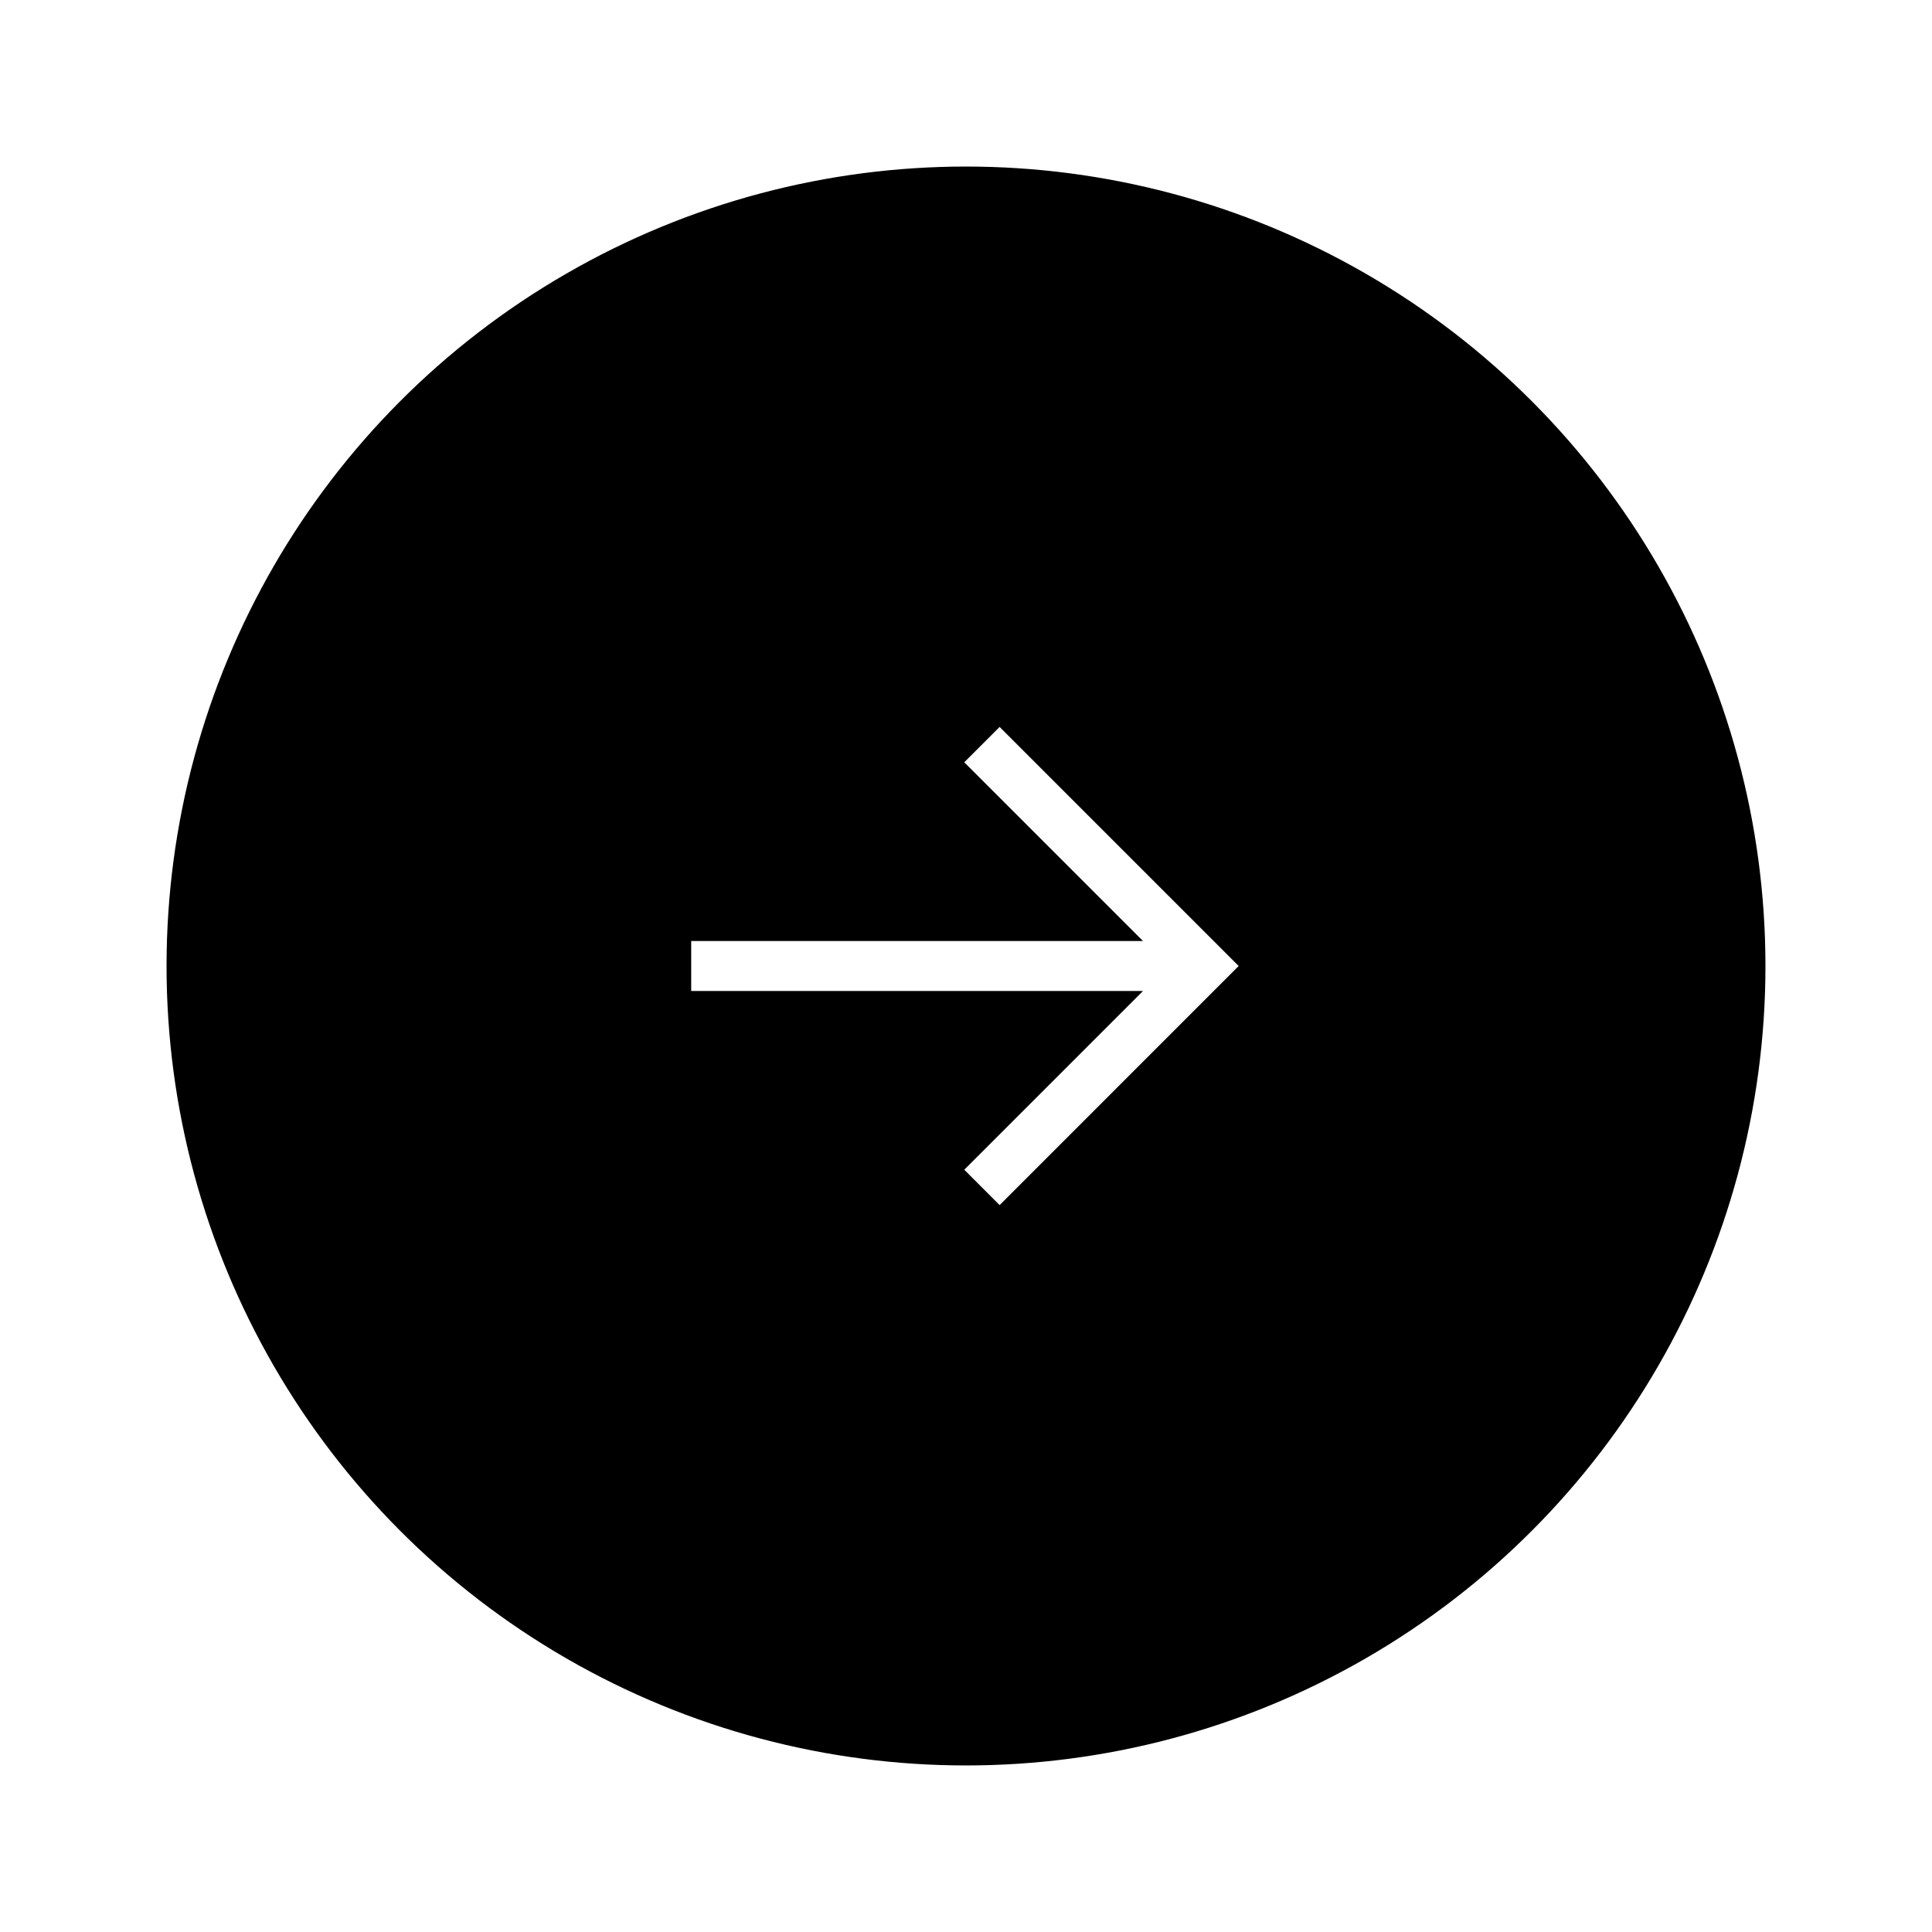 <svg width="58" height="58" viewBox="0 0 58 58" fill="none" xmlns="http://www.w3.org/2000/svg">
<g filter="url(#filter0_d_666_86)">
<circle r="24.5" transform="matrix(-1 0 0 1 29 25)" fill="black" stroke="white"/>
<path d="M20.75 25.75L34.314 25.75L28.948 31.116L30.009 32.178L37.186 25L30.009 17.823L28.948 18.884L34.314 24.25L20.75 24.25L20.75 25.75Z" fill="white"/>
</g>
<defs>
<filter id="filter0_d_666_86" x="0" y="0" width="58" height="58" filterUnits="userSpaceOnUse" color-interpolation-filters="sRGB">
<feFlood flood-opacity="0" result="BackgroundImageFix"/>
<feColorMatrix in="SourceAlpha" type="matrix" values="0 0 0 0 0 0 0 0 0 0 0 0 0 0 0 0 0 0 127 0" result="hardAlpha"/>
<feOffset dy="4"/>
<feGaussianBlur stdDeviation="2"/>
<feComposite in2="hardAlpha" operator="out"/>
<feColorMatrix type="matrix" values="0 0 0 0 0 0 0 0 0 0 0 0 0 0 0 0 0 0 0.25 0"/>
<feBlend mode="normal" in2="BackgroundImageFix" result="effect1_dropShadow_666_86"/>
<feBlend mode="normal" in="SourceGraphic" in2="effect1_dropShadow_666_86" result="shape"/>
</filter>
</defs>
</svg>
